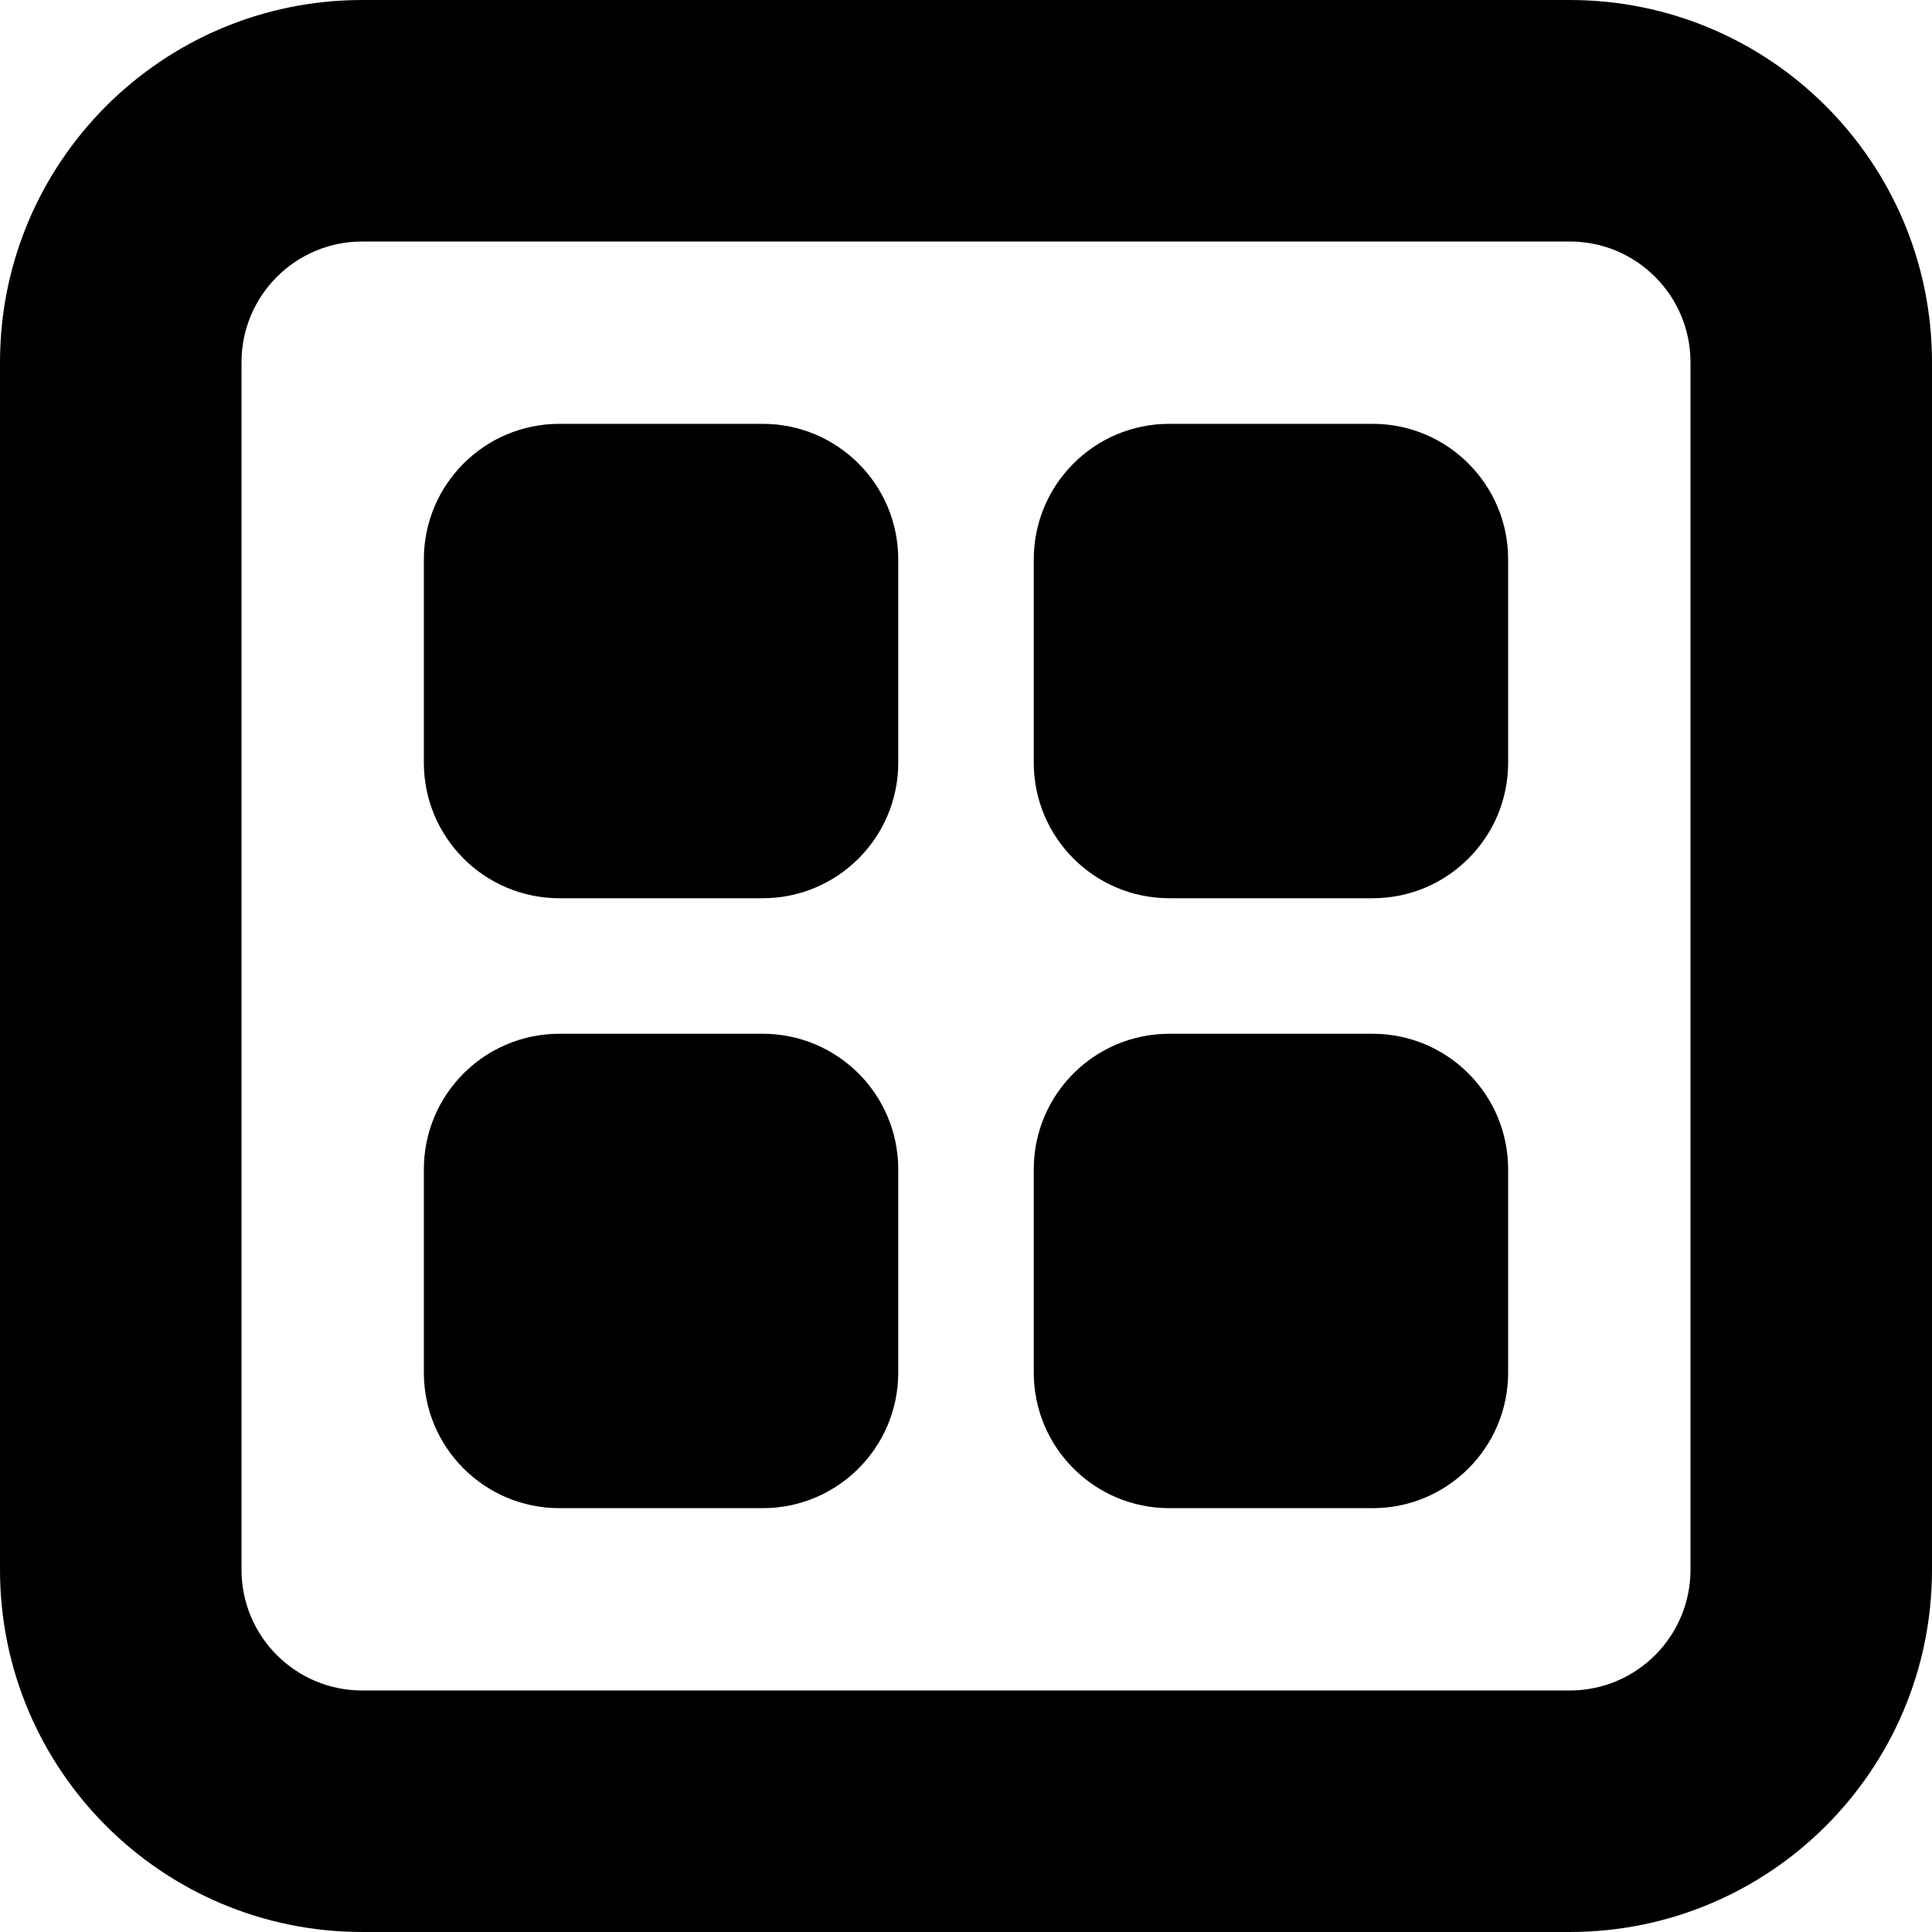 <?xml version="1.0" standalone="no"?><!DOCTYPE svg PUBLIC "-//W3C//DTD SVG 1.1//EN" "http://www.w3.org/Graphics/SVG/1.1/DTD/svg11.dtd"><svg t="1538465832832" class="icon" style="" viewBox="0 0 1024 1024" version="1.1" xmlns="http://www.w3.org/2000/svg" p-id="3159" xmlns:xlink="http://www.w3.org/1999/xlink" width="128" height="128"><defs><style type="text/css"></style></defs><path d="M404.246 224.64l-107.756 0c-39.678 0-71.835 32.171-71.835 71.843l0 107.76c0 39.678 32.159 71.839 71.835 71.839l107.756 0c39.67 0 71.839-32.159 71.839-71.839l0-107.76C476.085 256.811 443.916 224.64 404.246 224.64L404.246 224.64z" p-id="3160"></path><path d="M727.511 224.64l-107.756 0c-39.678 0-71.835 32.171-71.835 71.843l0 107.76c0 39.678 32.157 71.839 71.835 71.839l107.756 0c39.678 0 71.835-32.159 71.835-71.839l0-107.76C799.346 256.811 767.189 224.64 727.511 224.64L727.511 224.64z" p-id="3161"></path><path d="M404.246 547.919l-107.756 0c-39.678 0-71.835 32.159-71.835 71.839l0 107.764c0 39.668 32.159 71.839 71.835 71.839l107.756 0c39.67 0 71.839-32.171 71.839-71.839l0-107.764C476.085 580.078 443.916 547.919 404.246 547.919L404.246 547.919z" p-id="3162"></path><path d="M727.511 547.919l-107.756 0c-39.678 0-71.835 32.159-71.835 71.839l0 107.764c0 39.668 32.157 71.839 71.835 71.839l107.756 0c39.678 0 71.835-32.171 71.835-71.839l0-107.764C799.346 580.078 767.189 547.919 727.511 547.919L727.511 547.919z" p-id="3163"></path><path d="M727.511 547.919" p-id="3164"></path><path d="M832 0.004 192 0.004c-106.037 0-191.996 85.963-191.996 191.998l0 639.994c0 106.037 85.959 192 191.996 192l640 0c106.037 0 191.996-85.963 191.996-192L1023.996 192.002C1023.996 85.968 938.037 0.004 832 0.004zM896 831.998c0 35.343-28.659 63.998-64 63.998L192 895.996c-35.343 0-63.996-28.654-63.996-63.998L128.004 192.002c0-35.348 28.652-63.998 63.996-63.998l640 0c35.341 0 64 28.65 64 63.998L896 831.998z" p-id="3165"></path></svg>
